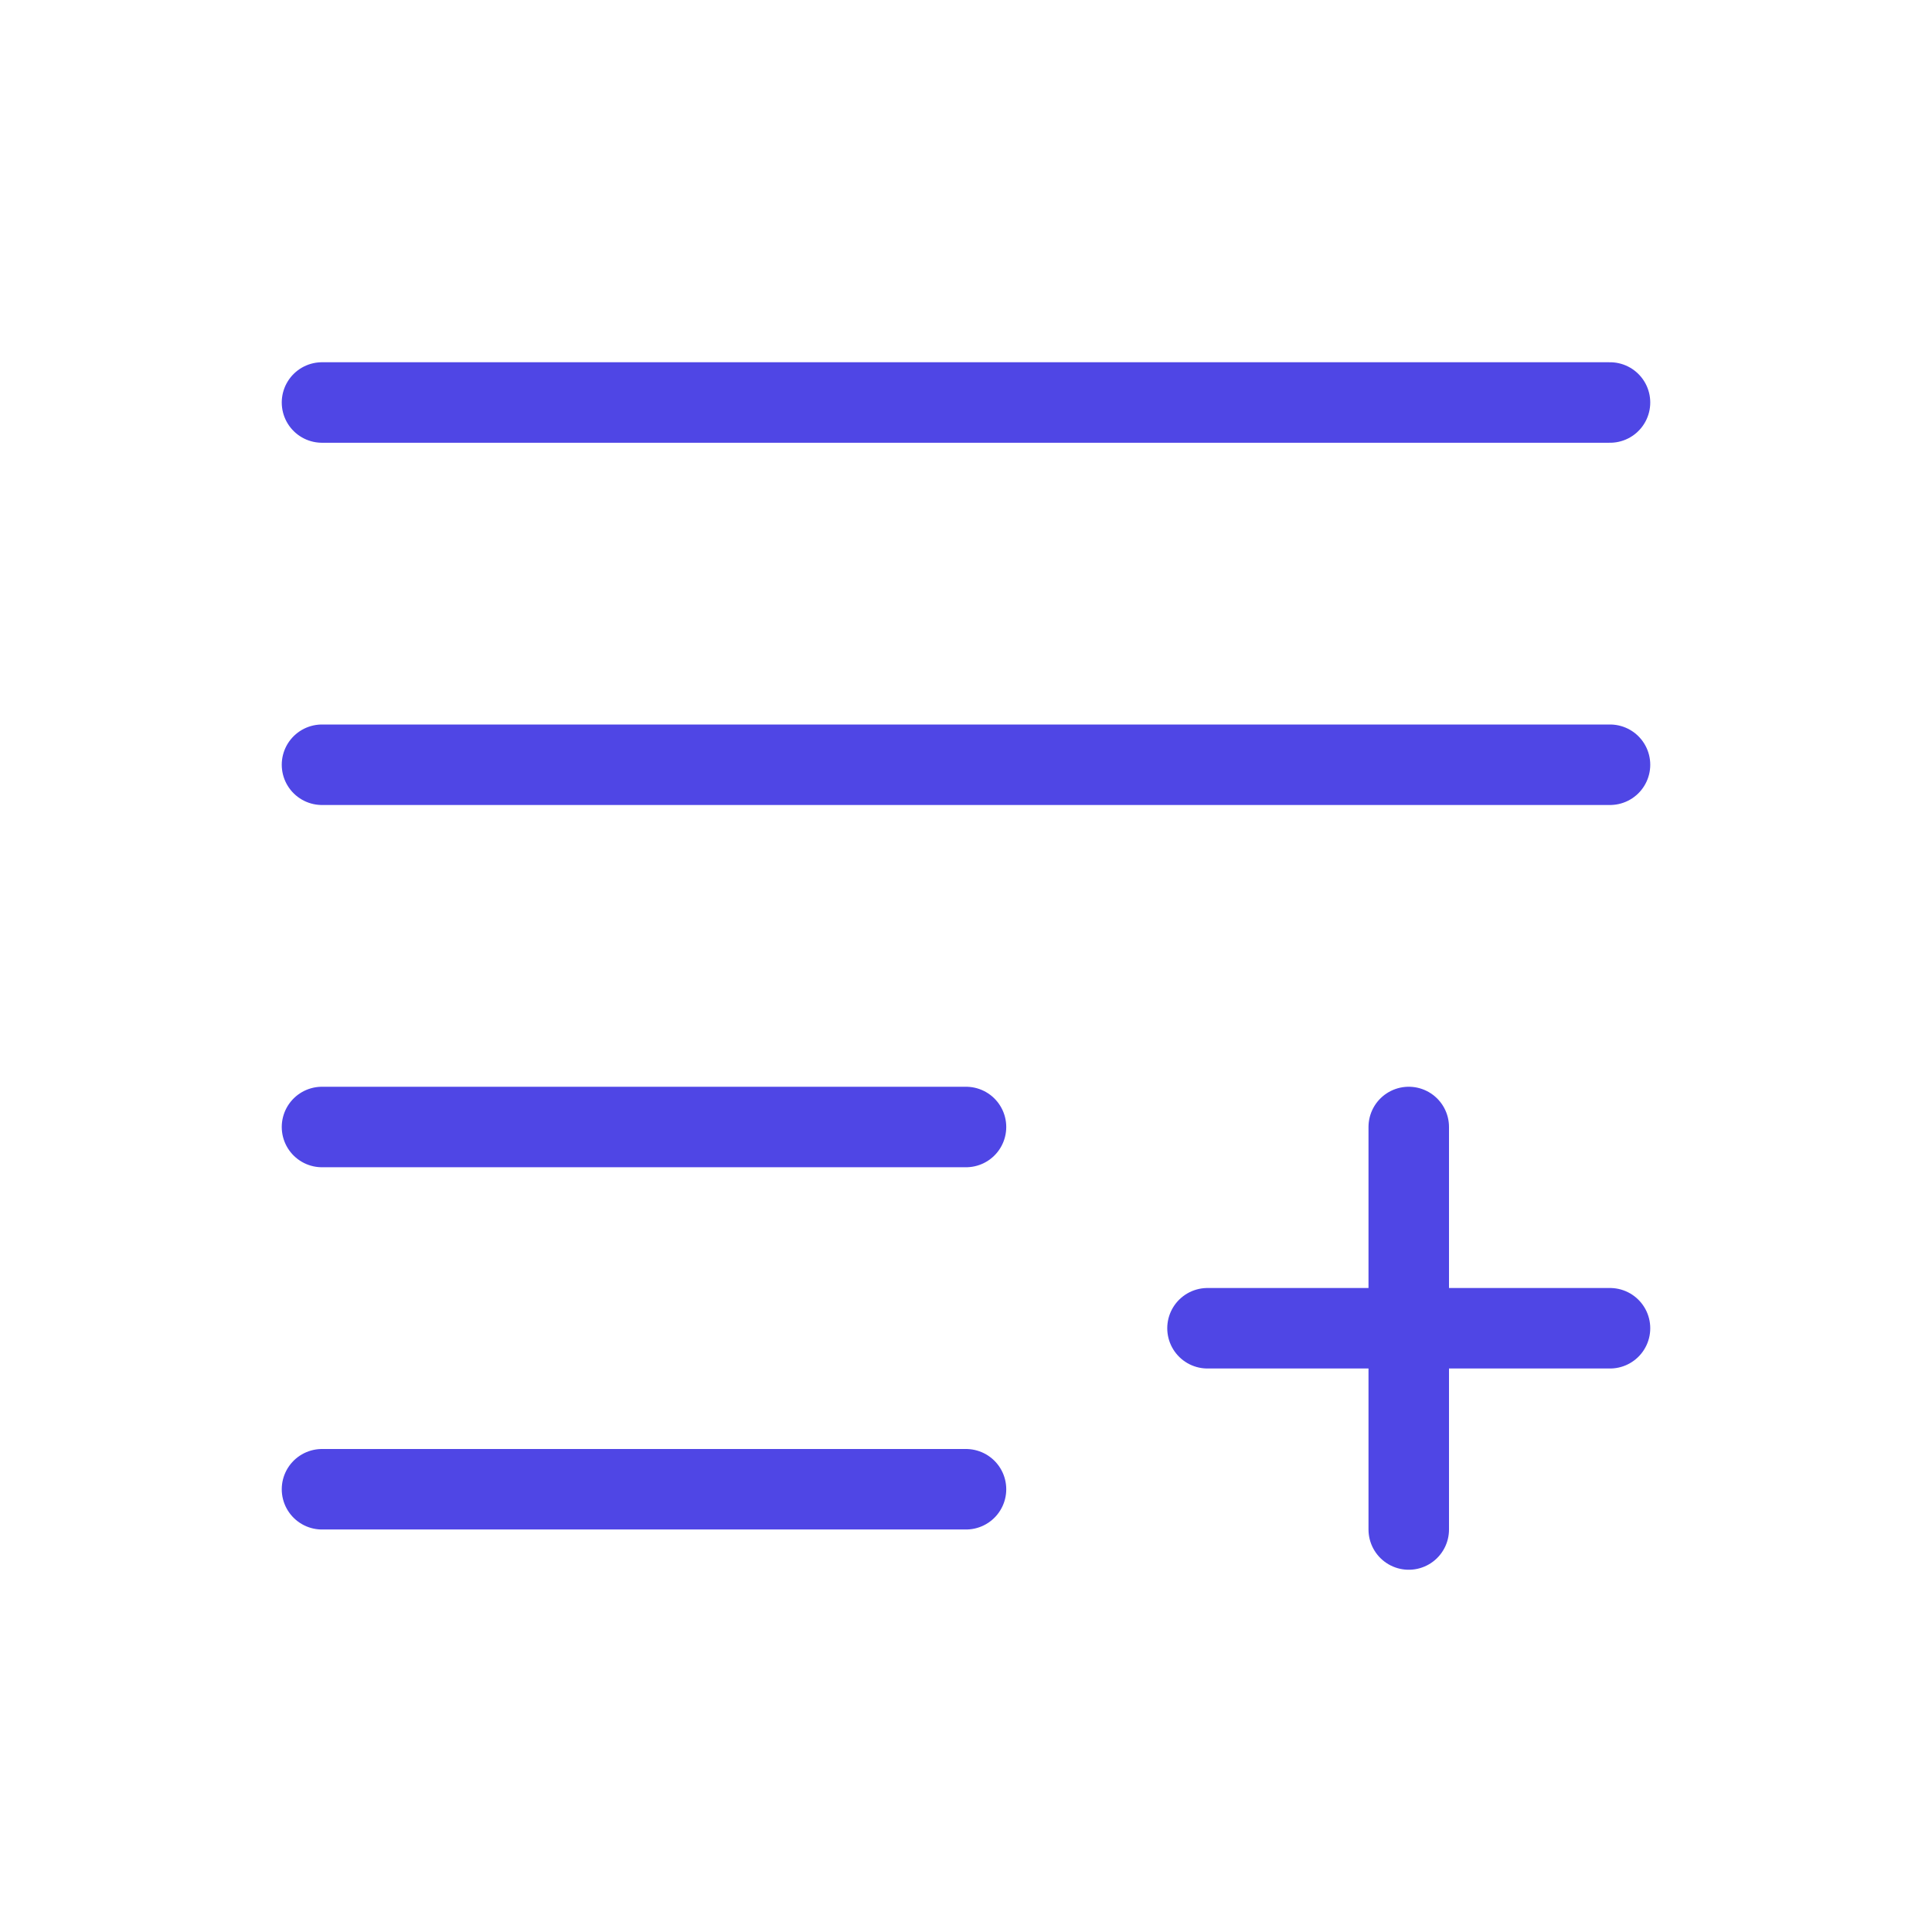 <?xml version="1.0" encoding="UTF-8"?>
<svg width="38" height="38" viewBox="0 0 48 48" fill="none" xmlns="http://www.w3.org/2000/svg">
  <path d="M8 28H24" stroke="#4f46e5" stroke-width="2" stroke-linecap="round" stroke-linejoin="round"/>
  <path d="M8 37H24" stroke="#4f46e5" stroke-width="2" stroke-linecap="round" stroke-linejoin="round"/>
  <path d="M8 19H40" stroke="#4f46e5" stroke-width="2" stroke-linecap="round" stroke-linejoin="round"/>
  <path d="M8 10H40" stroke="#4f46e5" stroke-width="2" stroke-linecap="round" stroke-linejoin="round"/>
  <path d="M30 33H40" stroke="#4f46e5" stroke-width="2" stroke-linecap="round" stroke-linejoin="round"/>
  <path d="M35 28L35 38" stroke="#4f46e5" stroke-width="2" stroke-linecap="round" stroke-linejoin="round"/>
</svg>
